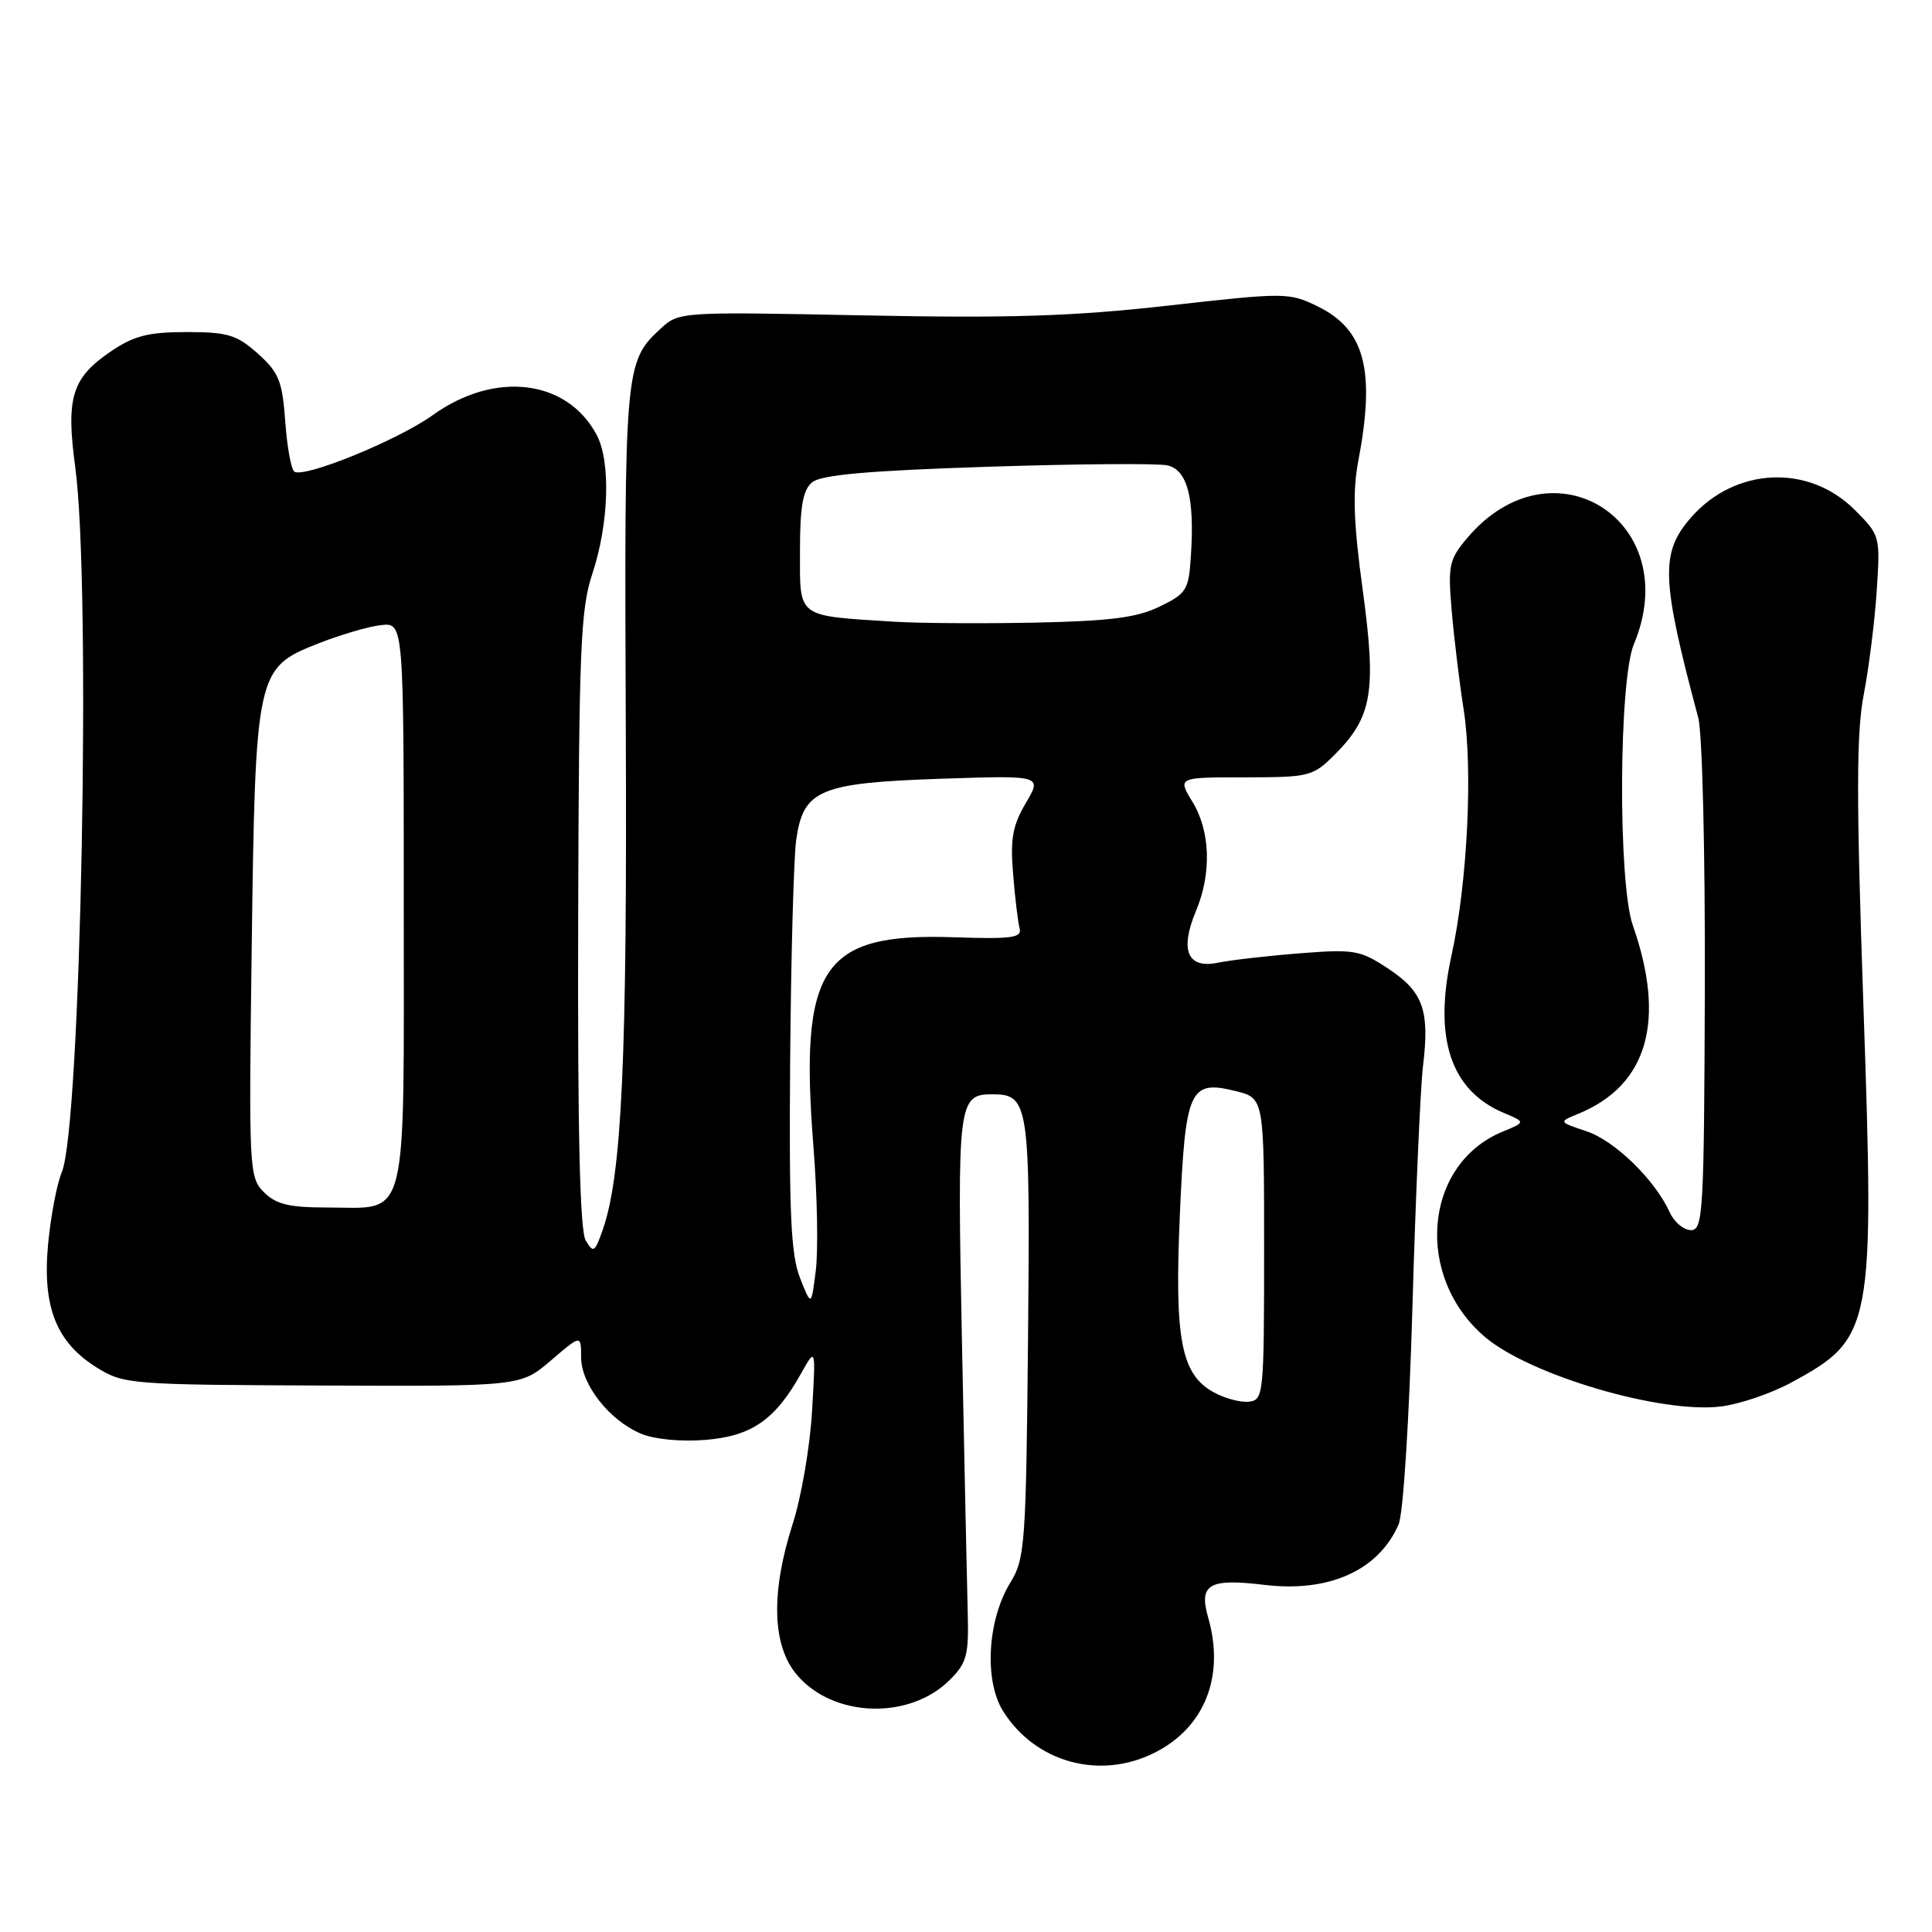 <?xml version="1.0" encoding="UTF-8" standalone="no"?>
<!DOCTYPE svg PUBLIC "-//W3C//DTD SVG 1.1//EN" "http://www.w3.org/Graphics/SVG/1.1/DTD/svg11.dtd" >
<svg xmlns="http://www.w3.org/2000/svg" xmlns:xlink="http://www.w3.org/1999/xlink" version="1.1" viewBox="0 0 256 256">
 <g >
 <path fill="currentColor"
d=" M 152.98 232.25 C 159.64 228.90 162.33 222.11 160.08 214.30 C 158.83 209.92 160.21 209.12 167.50 210.00 C 176.08 211.05 182.67 208.09 185.32 202.00 C 185.94 200.57 186.73 188.12 187.16 173.00 C 187.58 158.43 188.21 144.12 188.56 141.21 C 189.45 133.85 188.57 131.41 183.96 128.36 C 180.23 125.89 179.44 125.75 172.23 126.32 C 167.98 126.65 163.08 127.21 161.35 127.57 C 157.34 128.39 156.30 125.91 158.48 120.69 C 160.56 115.72 160.38 110.13 158.01 106.25 C 156.03 103.00 156.03 103.00 164.94 103.00 C 173.50 103.00 173.96 102.88 176.85 100.00 C 181.83 95.02 182.40 91.64 180.57 78.20 C 179.35 69.28 179.21 65.17 179.98 61.09 C 182.27 49.03 180.86 43.66 174.60 40.60 C 170.81 38.75 170.34 38.74 154.83 40.49 C 142.21 41.91 133.89 42.18 114.45 41.79 C 89.97 41.30 89.97 41.30 87.47 43.61 C 82.79 47.95 82.72 48.84 82.92 96.50 C 83.11 140.24 82.41 155.67 79.87 162.94 C 78.82 165.95 78.62 166.08 77.61 164.37 C 76.84 163.08 76.53 150.03 76.61 121.93 C 76.71 86.03 76.92 80.75 78.48 76.05 C 80.69 69.41 80.95 61.16 79.06 57.62 C 75.13 50.25 65.57 49.10 57.35 55.00 C 52.76 58.30 40.39 63.36 39.01 62.50 C 38.59 62.24 38.04 59.26 37.80 55.87 C 37.41 50.47 36.95 49.35 34.16 46.85 C 31.37 44.36 30.18 44.00 24.72 44.00 C 19.65 44.00 17.75 44.49 14.68 46.57 C 9.52 50.08 8.72 52.66 9.97 61.89 C 12.10 77.62 10.73 149.28 8.19 155.31 C 7.54 156.86 6.72 161.17 6.37 164.89 C 5.60 173.19 7.46 177.88 12.86 181.23 C 16.39 183.42 17.33 183.49 42.75 183.59 C 68.99 183.70 68.99 183.70 73.00 180.27 C 77.00 176.84 77.00 176.84 77.00 179.85 C 77.00 183.46 80.77 188.25 84.98 189.99 C 86.75 190.72 90.31 191.06 93.51 190.79 C 99.61 190.29 102.74 188.11 106.14 182.00 C 108.10 178.50 108.10 178.50 107.60 187.00 C 107.33 191.68 106.18 198.37 105.05 201.88 C 102.12 211.00 102.30 218.02 105.57 221.90 C 110.37 227.61 120.50 227.95 125.86 222.59 C 128.10 220.36 128.38 219.29 128.23 213.77 C 128.14 210.32 127.79 194.08 127.46 177.68 C 126.83 145.99 126.95 145.00 131.50 145.00 C 136.35 145.00 136.52 146.19 136.22 177.33 C 135.96 204.54 135.81 206.57 133.90 209.66 C 130.83 214.63 130.37 222.70 132.93 226.76 C 137.21 233.55 145.73 235.89 152.98 232.25 Z  M 237.34 183.20 C 248.16 177.35 248.39 176.13 246.91 133.19 C 245.96 105.64 245.97 97.16 246.96 92.00 C 247.65 88.42 248.42 82.23 248.68 78.23 C 249.15 71.04 249.12 70.92 245.76 67.56 C 239.65 61.45 229.93 61.90 224.09 68.55 C 219.98 73.24 220.10 76.66 225.03 95.12 C 225.57 97.13 225.95 112.95 225.90 130.87 C 225.80 160.67 225.67 163.00 224.06 163.00 C 223.10 163.00 221.83 161.93 221.24 160.62 C 219.27 156.31 213.96 151.14 210.20 149.89 C 206.50 148.66 206.50 148.66 209.16 147.57 C 218.32 143.80 220.78 135.26 216.36 122.62 C 214.38 116.99 214.49 90.16 216.50 85.35 C 223.30 69.07 205.68 57.89 194.39 71.32 C 192.01 74.14 191.84 74.93 192.36 80.95 C 192.67 84.55 193.38 90.42 193.94 94.00 C 195.19 101.95 194.44 117.03 192.32 126.66 C 189.92 137.57 192.23 144.51 199.25 147.46 C 202.17 148.69 202.17 148.69 199.06 149.97 C 188.60 154.31 187.38 169.25 196.83 177.21 C 202.83 182.25 220.10 187.33 228.00 186.37 C 230.47 186.07 234.68 184.65 237.34 183.20 Z  M 160.83 184.49 C 156.50 182.11 155.62 177.53 156.33 161.10 C 157.06 144.30 157.61 143.06 163.72 144.57 C 167.50 145.50 167.50 145.50 167.50 165.50 C 167.50 184.76 167.43 185.51 165.50 185.73 C 164.40 185.86 162.30 185.30 160.83 184.49 Z  M 106.00 169.32 C 104.79 166.23 104.54 160.71 104.70 140.50 C 104.81 126.75 105.17 113.58 105.51 111.23 C 106.46 104.64 108.61 103.74 124.64 103.19 C 138.09 102.74 138.09 102.74 135.93 106.40 C 134.18 109.37 133.85 111.15 134.24 115.78 C 134.49 118.93 134.88 122.17 135.10 123.00 C 135.44 124.27 134.09 124.45 126.31 124.19 C 108.87 123.61 105.90 128.07 107.79 152.00 C 108.29 158.32 108.43 165.67 108.10 168.32 C 107.50 173.13 107.50 173.13 106.00 169.32 Z  M 34.97 157.97 C 33.01 156.01 32.96 155.02 33.35 125.72 C 33.83 89.15 33.97 88.52 42.00 85.33 C 45.03 84.13 48.85 83.00 50.50 82.83 C 53.50 82.50 53.50 82.50 53.50 119.83 C 53.50 162.97 54.25 160.00 43.31 160.00 C 38.31 160.00 36.58 159.58 34.97 157.97 Z  M 118.50 82.38 C 105.45 81.56 106.00 81.97 106.00 73.08 C 106.00 67.07 106.38 64.93 107.62 63.90 C 108.81 62.92 115.07 62.36 130.87 61.85 C 142.77 61.46 153.50 61.38 154.72 61.67 C 157.33 62.30 158.29 65.96 157.81 73.50 C 157.52 78.19 157.26 78.62 153.67 80.37 C 150.66 81.84 147.14 82.29 137.17 82.50 C 130.20 82.64 121.80 82.59 118.50 82.38 Z "/>
</g>
</svg>